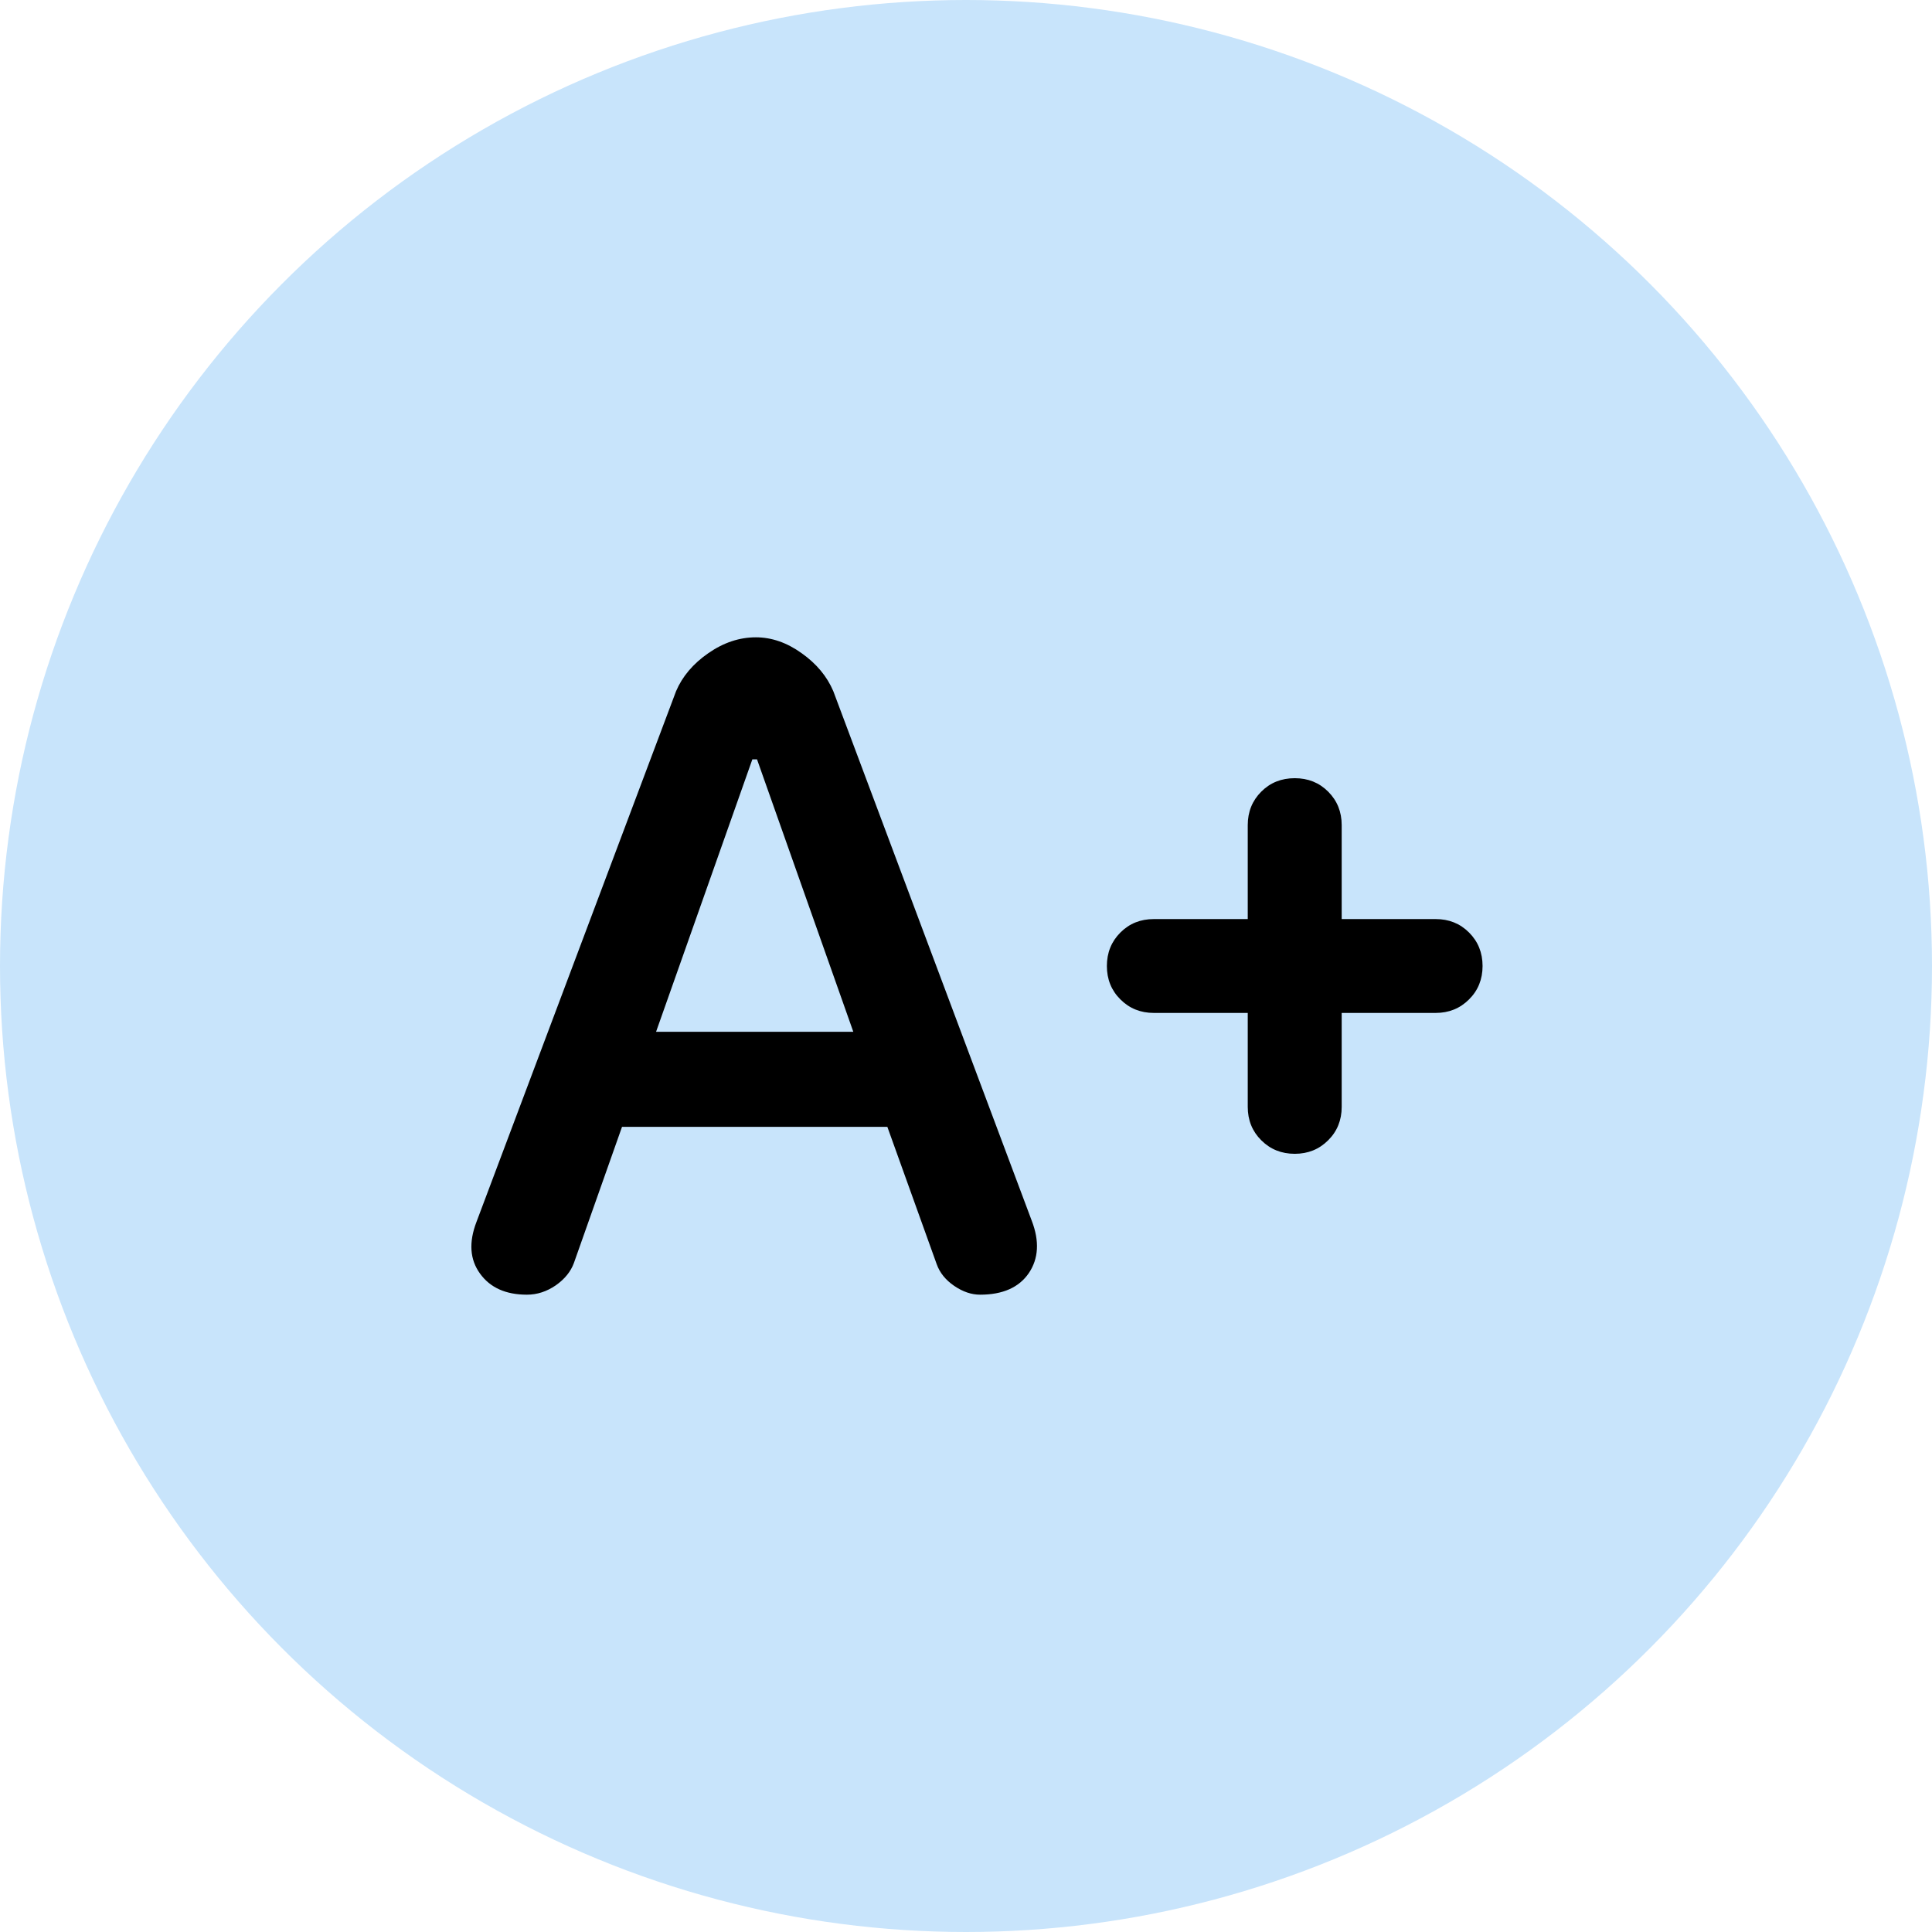 <svg width="24" height="24" viewBox="0 0 24 24" fill="none" xmlns="http://www.w3.org/2000/svg">
<circle cx="12" cy="12" r="12" fill="#C8E4FB"/>
<path d="M6.546 16.083C6.283 16.083 6.089 15.996 5.963 15.821C5.836 15.646 5.822 15.432 5.919 15.179L8.398 8.587C8.476 8.403 8.61 8.245 8.799 8.114C8.989 7.982 9.186 7.917 9.39 7.917C9.584 7.917 9.774 7.982 9.958 8.114C10.143 8.245 10.274 8.403 10.352 8.587L12.817 15.165C12.914 15.417 12.902 15.634 12.781 15.814C12.659 15.993 12.457 16.083 12.175 16.083C12.068 16.083 11.961 16.047 11.854 15.974C11.747 15.901 11.674 15.811 11.636 15.704L11.023 13.998H7.727L7.129 15.69C7.09 15.796 7.015 15.889 6.904 15.967C6.792 16.044 6.672 16.083 6.546 16.083ZM8.15 12.817H10.6L9.404 9.433H9.346L8.15 12.817ZM16.084 14.333C15.918 14.333 15.78 14.277 15.668 14.165C15.556 14.054 15.5 13.915 15.5 13.75V12.583H14.334C14.168 12.583 14.03 12.527 13.918 12.415C13.806 12.304 13.75 12.165 13.75 12C13.75 11.835 13.806 11.696 13.918 11.584C14.03 11.472 14.168 11.417 14.334 11.417H15.5V10.25C15.5 10.085 15.556 9.946 15.668 9.834C15.78 9.722 15.918 9.667 16.084 9.667C16.249 9.667 16.387 9.722 16.499 9.834C16.611 9.946 16.667 10.085 16.667 10.25V11.417H17.834C17.999 11.417 18.137 11.472 18.249 11.584C18.361 11.696 18.417 11.835 18.417 12C18.417 12.165 18.361 12.304 18.249 12.415C18.137 12.527 17.999 12.583 17.834 12.583H16.667V13.75C16.667 13.915 16.611 14.054 16.499 14.165C16.387 14.277 16.249 14.333 16.084 14.333Z" fill="black"/>
</svg>
